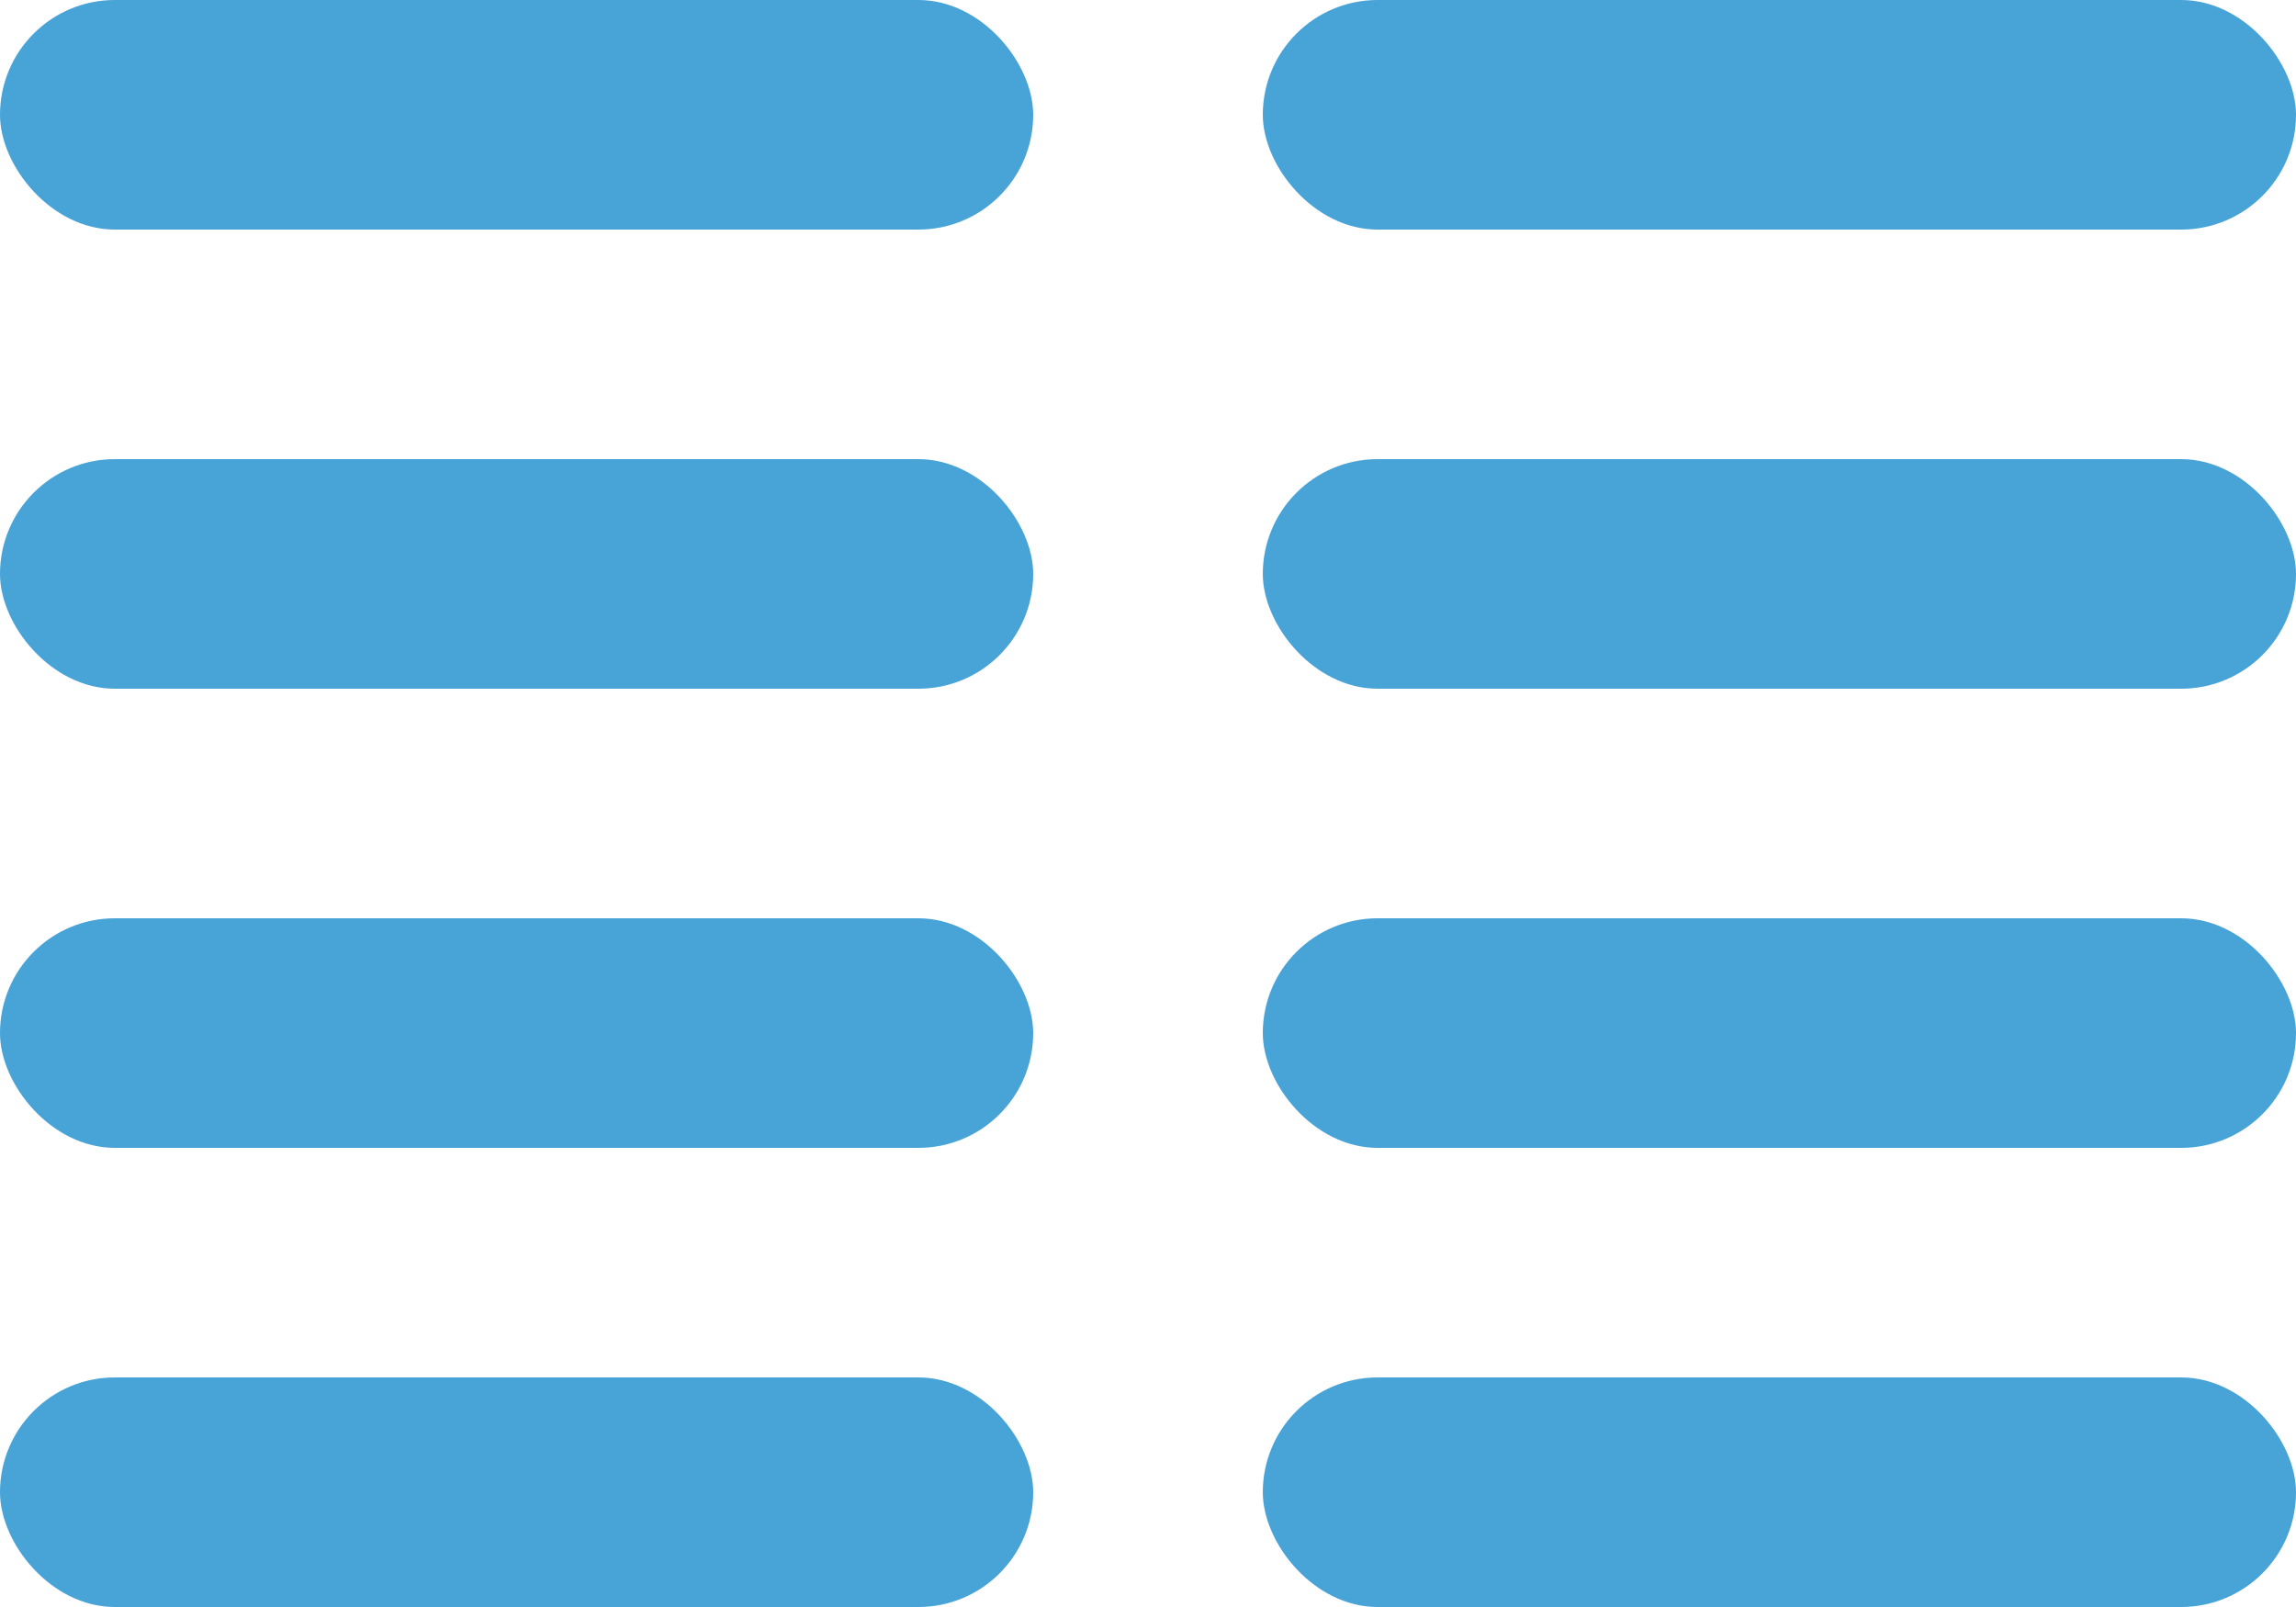 <svg xmlns="http://www.w3.org/2000/svg" width="20" height="14" viewBox="0 0 20 14">
  <g id="Group_55522" data-name="Group 55522" transform="translate(-26 -1185)">
    <rect id="Rectangle_36059" data-name="Rectangle 36059" width="9" height="2" rx="1" transform="translate(26 1185)" fill="#48a3d7"/>
    <rect id="Rectangle_36060" data-name="Rectangle 36060" width="9" height="2" rx="1" transform="translate(26 1189)" fill="#48a3d7"/>
    <rect id="Rectangle_36061" data-name="Rectangle 36061" width="9" height="2" rx="1" transform="translate(26 1193)" fill="#48a3d7"/>
    <rect id="Rectangle_36062" data-name="Rectangle 36062" width="9" height="2" rx="1" transform="translate(26 1197)" fill="#48a3d7"/>
    <rect id="Rectangle_36063" data-name="Rectangle 36063" width="9" height="2" rx="1" transform="translate(37 1185)" fill="#48a3d7"/>
    <rect id="Rectangle_36064" data-name="Rectangle 36064" width="9" height="2" rx="1" transform="translate(37 1189)" fill="#48a3d7"/>
    <rect id="Rectangle_36065" data-name="Rectangle 36065" width="9" height="2" rx="1" transform="translate(37 1193)" fill="#48a3d7"/>
    <rect id="Rectangle_36066" data-name="Rectangle 36066" width="9" height="2" rx="1" transform="translate(37 1197)" fill="#48a3d7"/>
  </g>
</svg>
